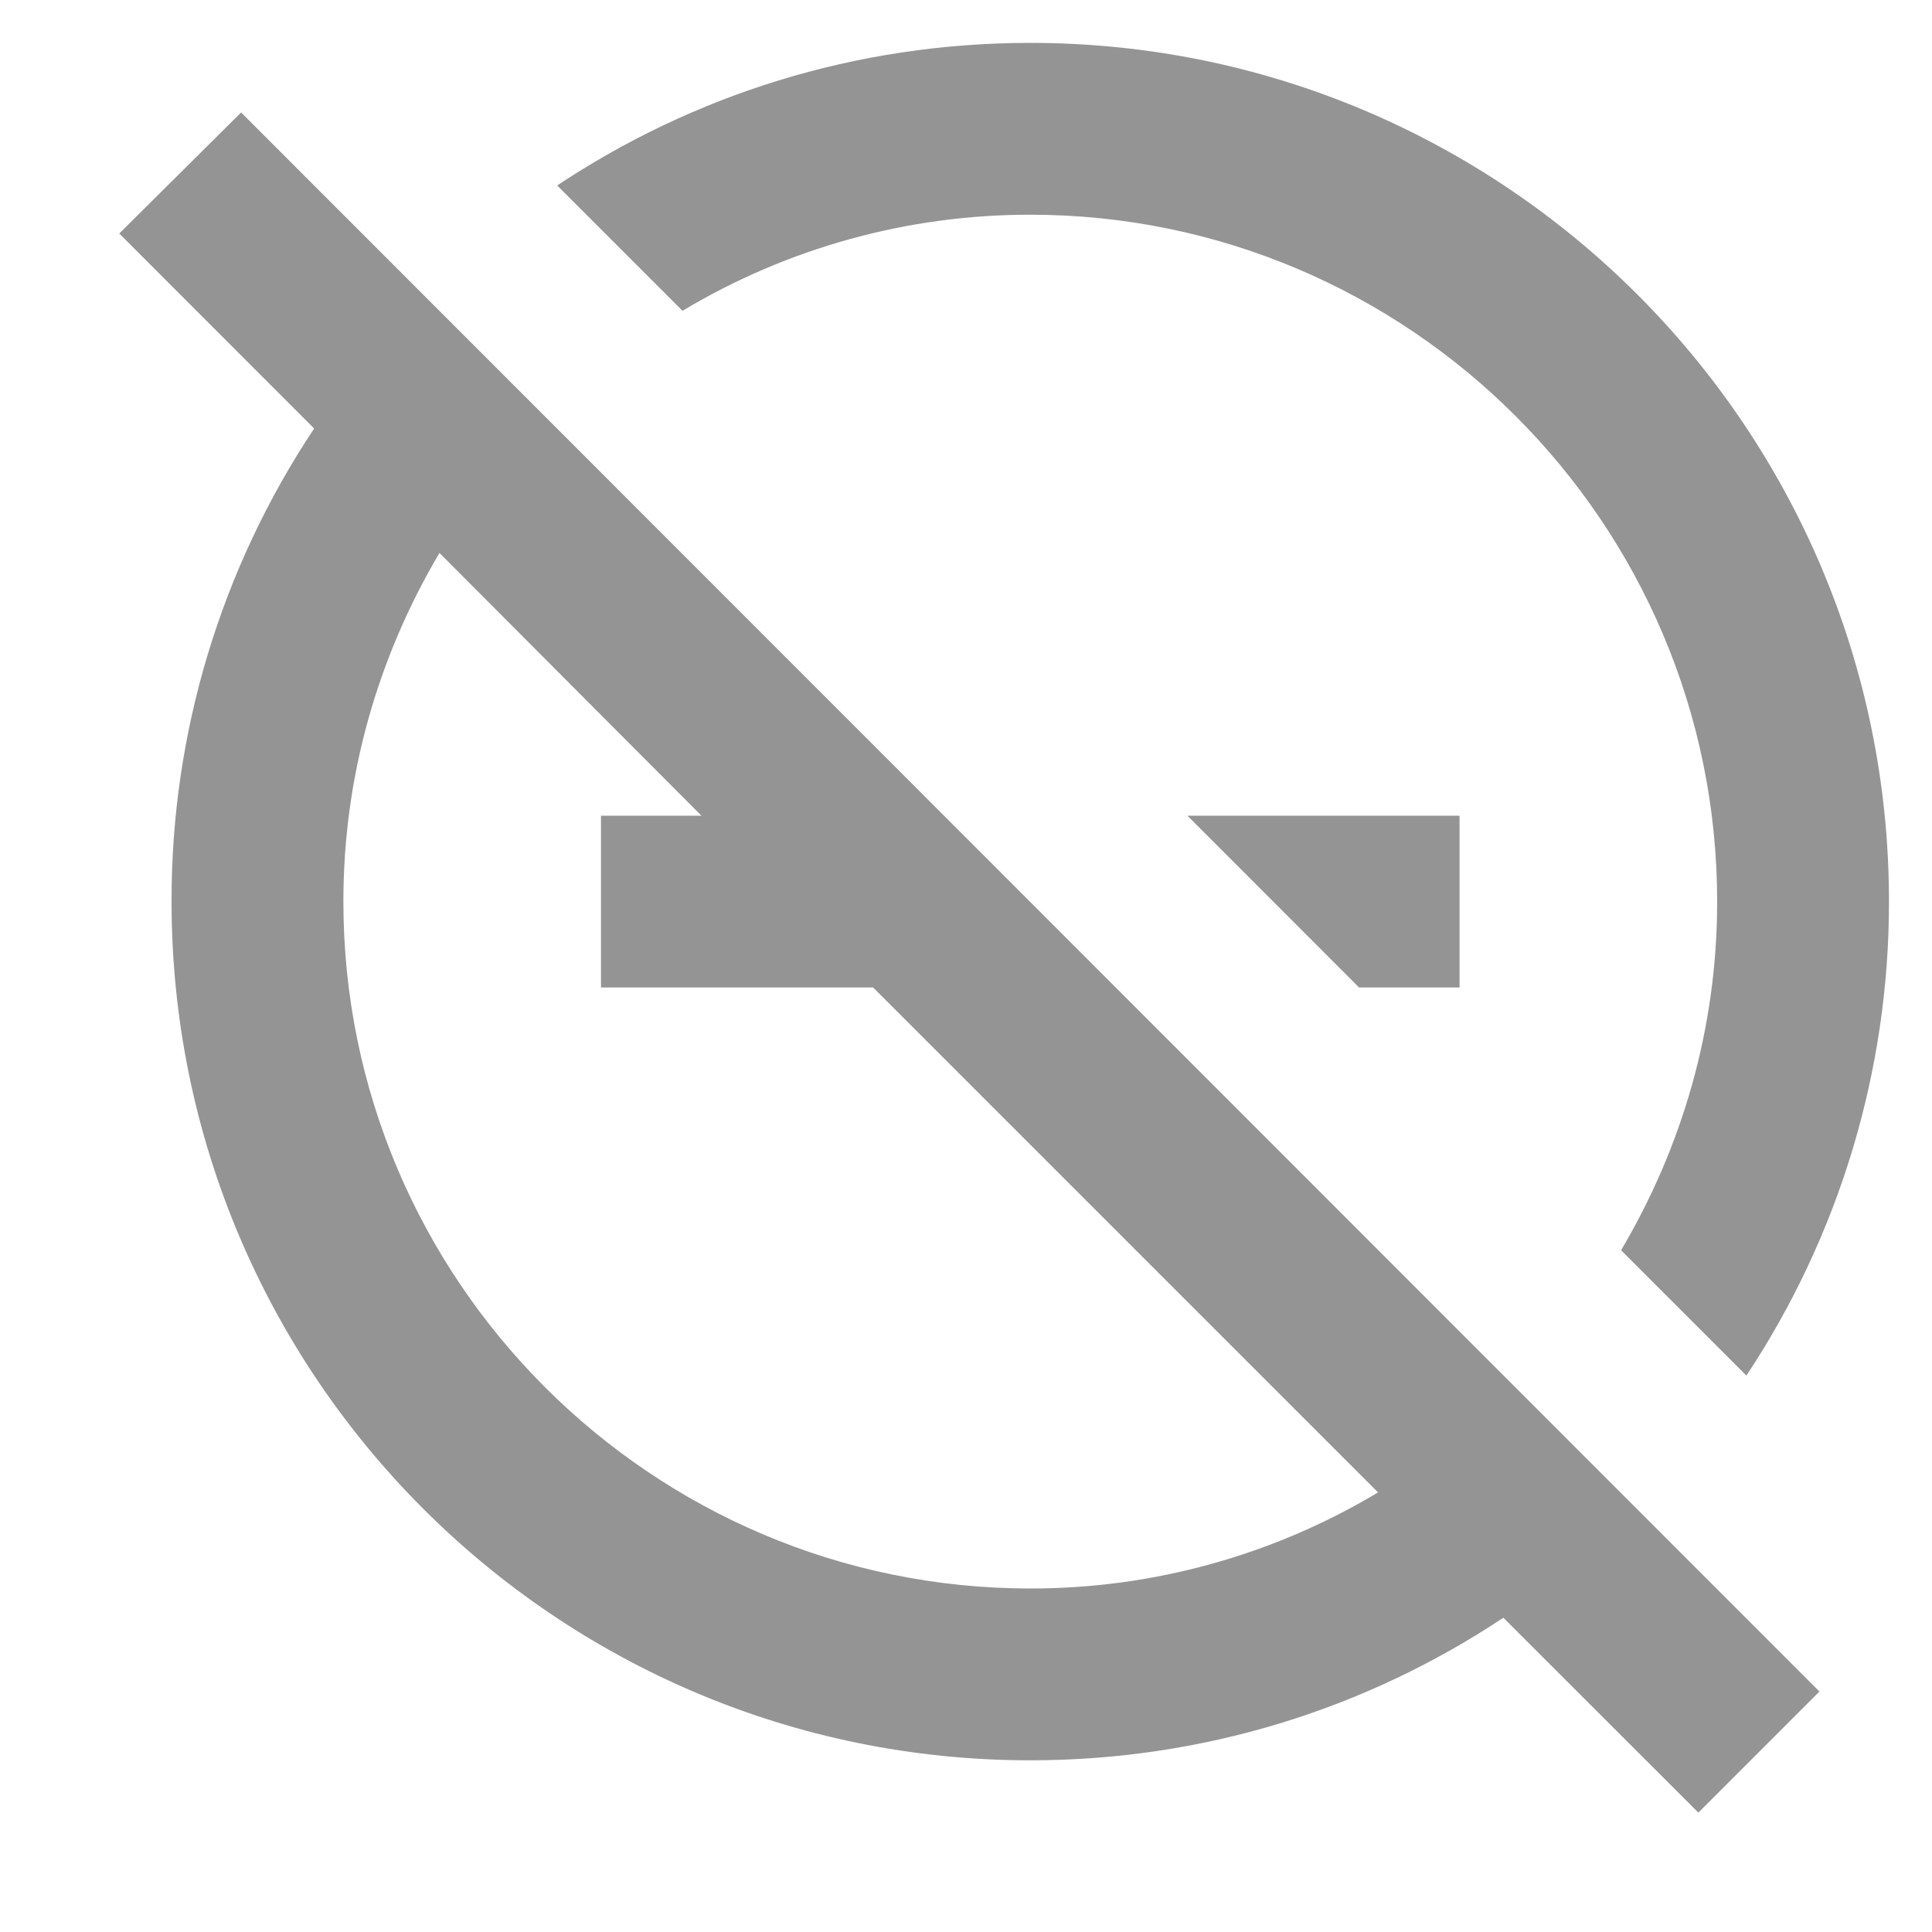 <svg width="15" height="15" viewBox="0 0 15 15" fill="none" xmlns="http://www.w3.org/2000/svg">
<path d="M7.999 1.667C10.939 1.667 13.332 4.06 13.332 7C13.332 7.987 13.059 8.907 12.586 9.707L13.559 10.68C14.282 9.589 14.667 8.309 14.666 7C14.666 3.32 11.679 0.333 7.999 0.333C6.639 0.333 5.379 0.74 4.326 1.44L5.299 2.413C6.115 1.924 7.048 1.666 7.999 1.667ZM11.332 7.667V6.333H9.219L10.552 7.667H11.332ZM0.926 1.813L2.439 3.327C1.715 4.415 1.329 5.693 1.332 7C1.332 10.68 4.319 13.667 7.999 13.667C9.359 13.667 10.619 13.26 11.672 12.56L13.186 14.073L14.126 13.133L1.872 0.873L0.926 1.813ZM3.412 4.293L5.446 6.333H4.666V7.667H6.779L10.699 11.587C9.883 12.076 8.95 12.334 7.999 12.333C5.059 12.333 2.666 9.94 2.666 7C2.666 6.013 2.939 5.093 3.412 4.293Z" fill="#949494"/>
</svg>
